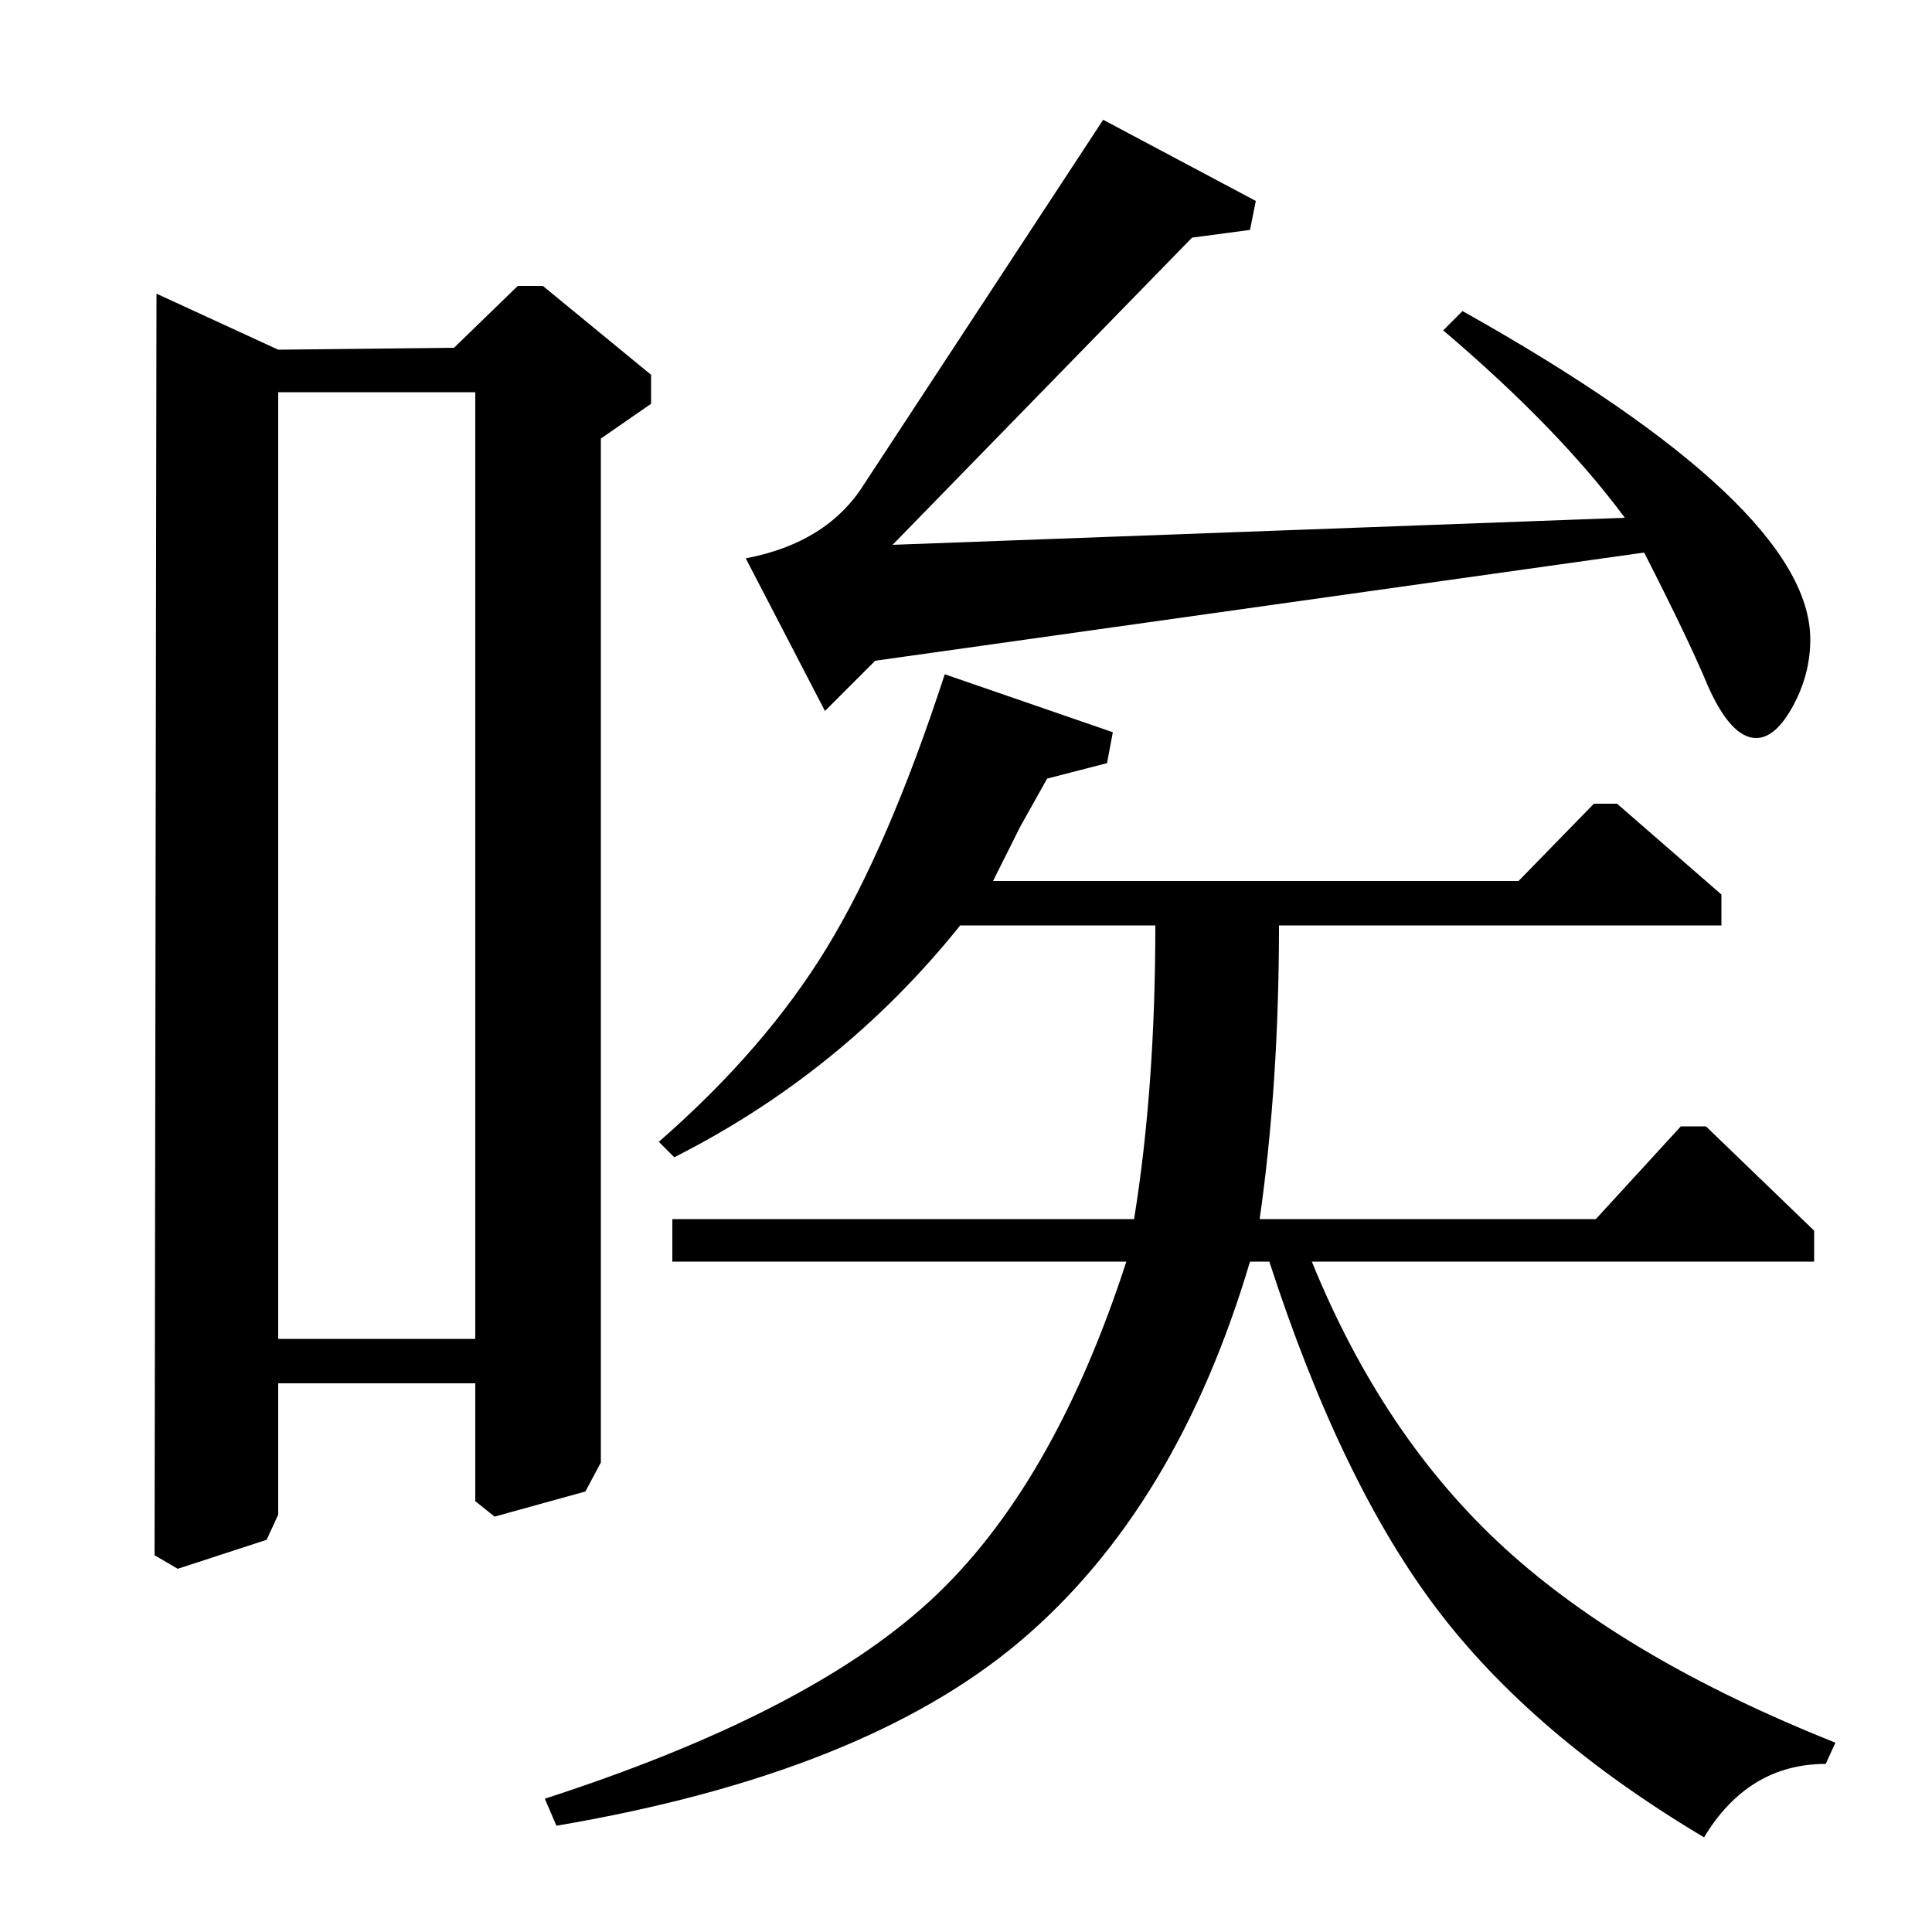 <?xml version="1.0" standalone="no"?>
<!DOCTYPE svg PUBLIC "-//W3C//DTD SVG 1.1//EN" "http://www.w3.org/Graphics/SVG/1.1/DTD/svg11.dtd" >
<svg xmlns="http://www.w3.org/2000/svg" xmlns:xlink="http://www.w3.org/1999/xlink" version="1.1" viewBox="0 -140 1000 1000">
  <g transform="matrix(1 0 0 -1 0 860)">
   <path fill="currentColor"
d="M650 896l-3 -15l-30 -4l-155 -159l379 14q-34 46 -94 97l10 10q180 -101 180 -170q0 -18 -9 -34.5t-19 -16.5q-13 0 -25 27q-10 24 -33 69l-398 -56l-26 -26l-41 79q42 8 61 38l124 189zM786 544l39 40h12l54 -47v-16h-229q0 -82 -10 -152h174l44 48h13l56 -54v-16h-260
q37 -91 100 -148.5t171 -100.5l-5 -11q-40 0 -63 -38q-89 53 -138.5 118.5t-86.5 179.5h-10q-38 -128 -119 -196.5t-240 -95.5l-6 14q136 44 199.5 102.5t101.5 175.5h-235v22h239q11 68 11 152h-101q-61 -76 -148 -120l-8 8q55 48 87 100.5t61 141.5l87 -30l-3 -16l-31 -8
l-14 -25l-14 -28h272zM235 820l33 32h13l56 -46v-15l-26 -18v-530l-8 -15l-47 -13l-10 8v61h-102v-68l-6 -13l-46 -15l-12 7l1 653l63 -29zM246 797h-102v-490h102v490z" />
  </g>

</svg>
